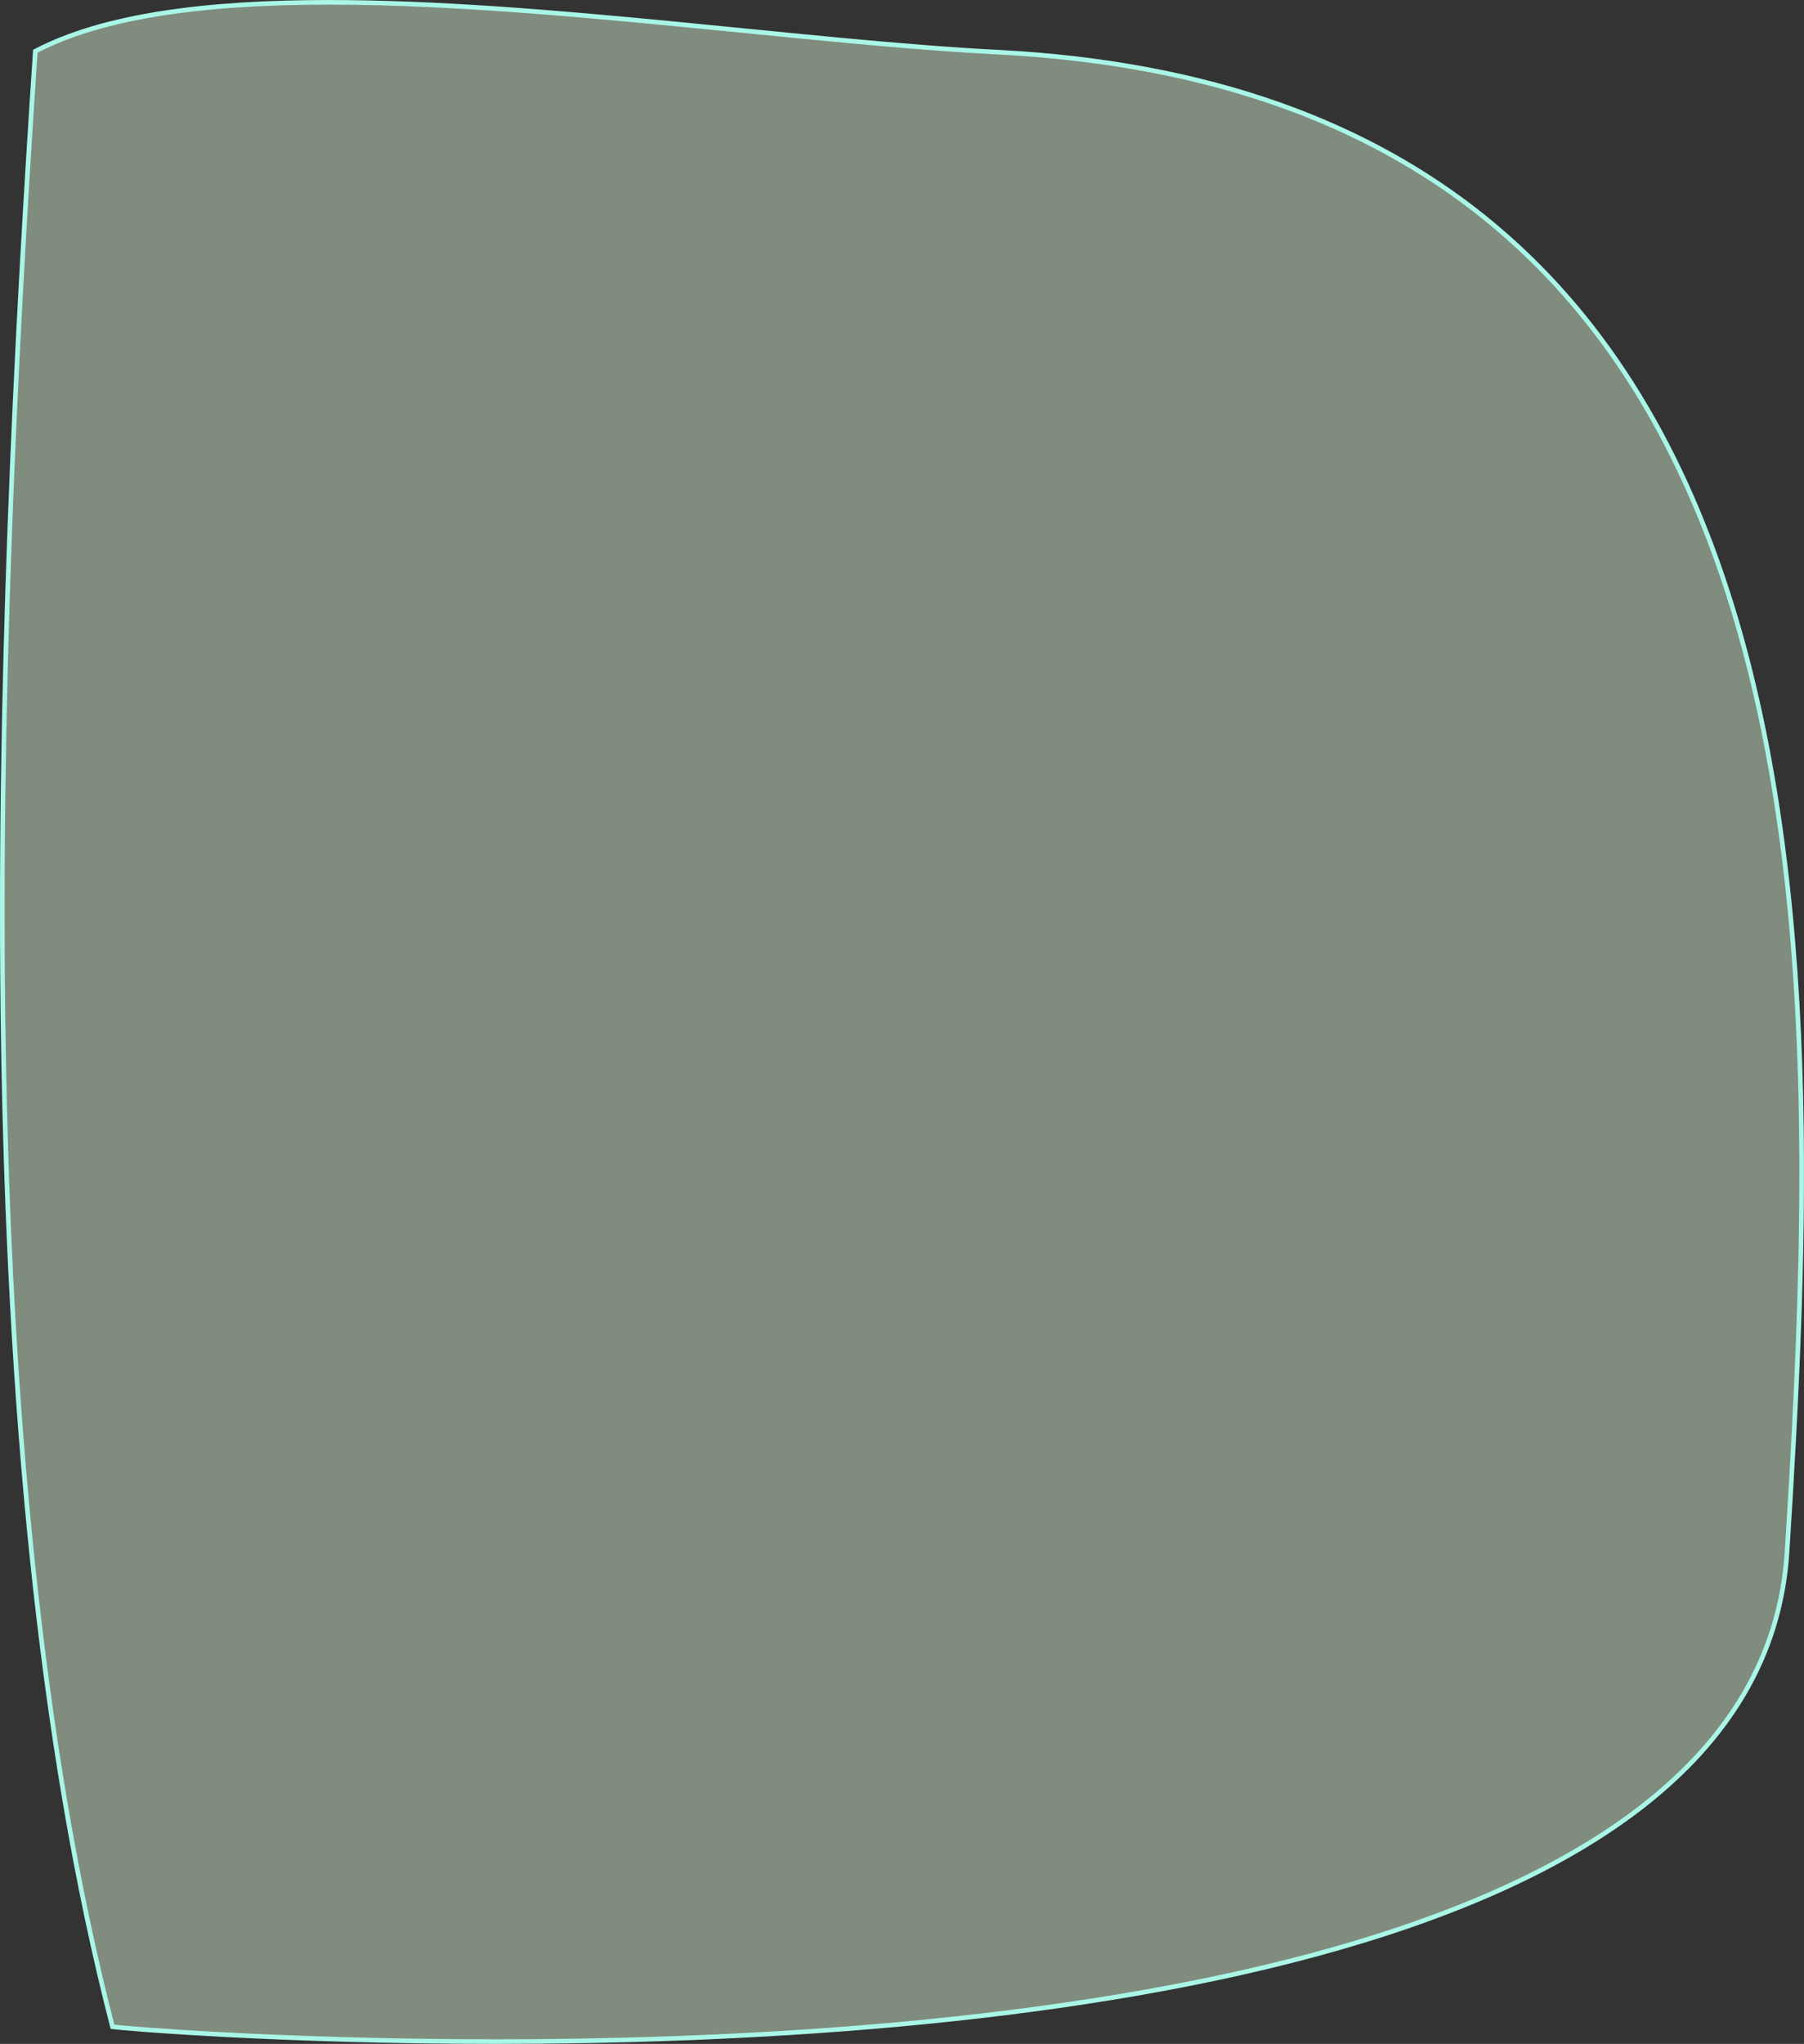 <svg id="TextBgBlobBlue" xmlns="http://www.w3.org/2000/svg" width="389.568" height="441.127" viewBox="0 0 389.568 441.127">
  <rect x="0" y="0" width="389.568" height="441.127" fill="#333333" stroke="none"/>
  <g id="Pfad_155" data-name="Pfad 155" transform="translate(72.718 21.344)" fill="rgba(223,252,221,0.44)">
    <path d="M 34.197 419.283 C 9.467 419.283 -11.257 418.466 -24.288 417.78 C -38.057 417.055 -46.618 416.311 -48.424 416.085 C -52.302 401.105 -55.75 384.788 -58.673 367.577 C -61.458 351.181 -63.844 333.522 -65.764 315.09 C -67.569 297.765 -69.013 279.272 -70.057 260.125 C -71.029 242.275 -71.681 223.346 -71.994 203.864 C -72.55 169.204 -72.087 132.669 -70.579 92.169 C -69.424 61.176 -67.63 27.662 -65.093 -10.28 C -51.538 -17.388 -30.804 -20.844 -1.723 -20.844 C 26.215 -20.844 57.455 -17.746 87.666 -14.75 C 107.449 -12.788 126.135 -10.935 142.605 -10.093 C 156.577 -9.379 169.867 -7.631 182.104 -4.899 C 193.913 -2.263 205.075 1.365 215.278 5.882 C 225.1 10.231 234.312 15.528 242.658 21.626 C 250.669 27.48 258.112 34.239 264.778 41.715 C 271.863 49.661 278.286 58.66 283.87 68.462 C 289.157 77.741 293.847 88.014 297.81 98.996 C 301.534 109.315 304.729 120.575 307.308 132.463 C 309.706 143.52 311.647 155.477 313.076 168.002 C 318.622 216.579 316.04 268.646 313.184 313.636 C 312.831 319.204 311.849 324.635 310.266 329.781 C 308.73 334.774 306.586 339.634 303.893 344.227 C 301.281 348.68 298.081 353.004 294.383 357.078 C 290.801 361.024 286.653 364.843 282.055 368.428 C 273.316 375.243 262.614 381.481 250.244 386.968 C 238.778 392.054 225.606 396.618 211.093 400.531 C 185.661 407.389 155.483 412.447 121.397 415.563 C 94.395 418.031 65.057 419.283 34.197 419.283 Z" stroke="none"/>
    <path d="M -1.723 -20.344 C -30.544 -20.344 -51.127 -16.949 -64.613 -9.967 C -67.139 27.856 -68.927 61.276 -70.079 92.188 C -71.587 132.678 -72.05 169.205 -71.494 203.856 C -71.181 223.332 -70.53 242.255 -69.557 260.098 C -68.515 279.237 -67.071 297.721 -65.267 315.038 C -63.348 333.459 -60.963 351.108 -58.18 367.494 C -55.281 384.563 -51.865 400.753 -48.025 415.629 C -45.681 415.887 -37.149 416.602 -24.262 417.28 C -11.237 417.966 9.478 418.783 34.197 418.783 C 65.041 418.783 94.364 417.532 121.352 415.065 C 155.409 411.951 185.559 406.899 210.963 400.048 C 225.451 396.141 238.599 391.587 250.041 386.511 C 262.373 381.04 273.041 374.824 281.748 368.034 C 286.323 364.466 290.45 360.667 294.013 356.742 C 297.688 352.694 300.867 348.398 303.461 343.974 C 306.135 339.414 308.264 334.59 309.789 329.634 C 311.36 324.526 312.335 319.133 312.685 313.604 C 315.539 268.636 318.12 216.595 312.58 168.059 C 311.152 155.55 309.214 143.609 306.819 132.569 C 304.245 120.702 301.056 109.464 297.34 99.165 C 293.386 88.211 288.708 77.964 283.436 68.709 C 277.869 58.938 271.466 49.968 264.404 42.048 C 257.762 34.598 250.346 27.863 242.363 22.03 C 234.045 15.953 224.865 10.674 215.075 6.34 C 204.902 1.835 193.772 -1.782 181.995 -4.411 C 169.785 -7.137 156.524 -8.881 142.579 -9.594 C 126.098 -10.436 107.406 -12.29 87.617 -14.253 C 57.418 -17.247 26.191 -20.344 -1.723 -20.344 M -1.723 -21.344 C 44.646 -21.344 101.17 -12.712 142.63 -10.592 C 327.328 -1.151 322.078 181.398 313.683 313.668 C 307.88 405.104 139.422 419.783 34.197 419.783 C -12.795 419.783 -47.168 416.856 -48.824 416.532 C -81.125 292.123 -74.059 116.222 -65.573 -10.592 C -50.414 -18.643 -27.653 -21.344 -1.723 -21.344 Z" stroke="none" fill="#a9f6e7"/>
  </g>
</svg>
